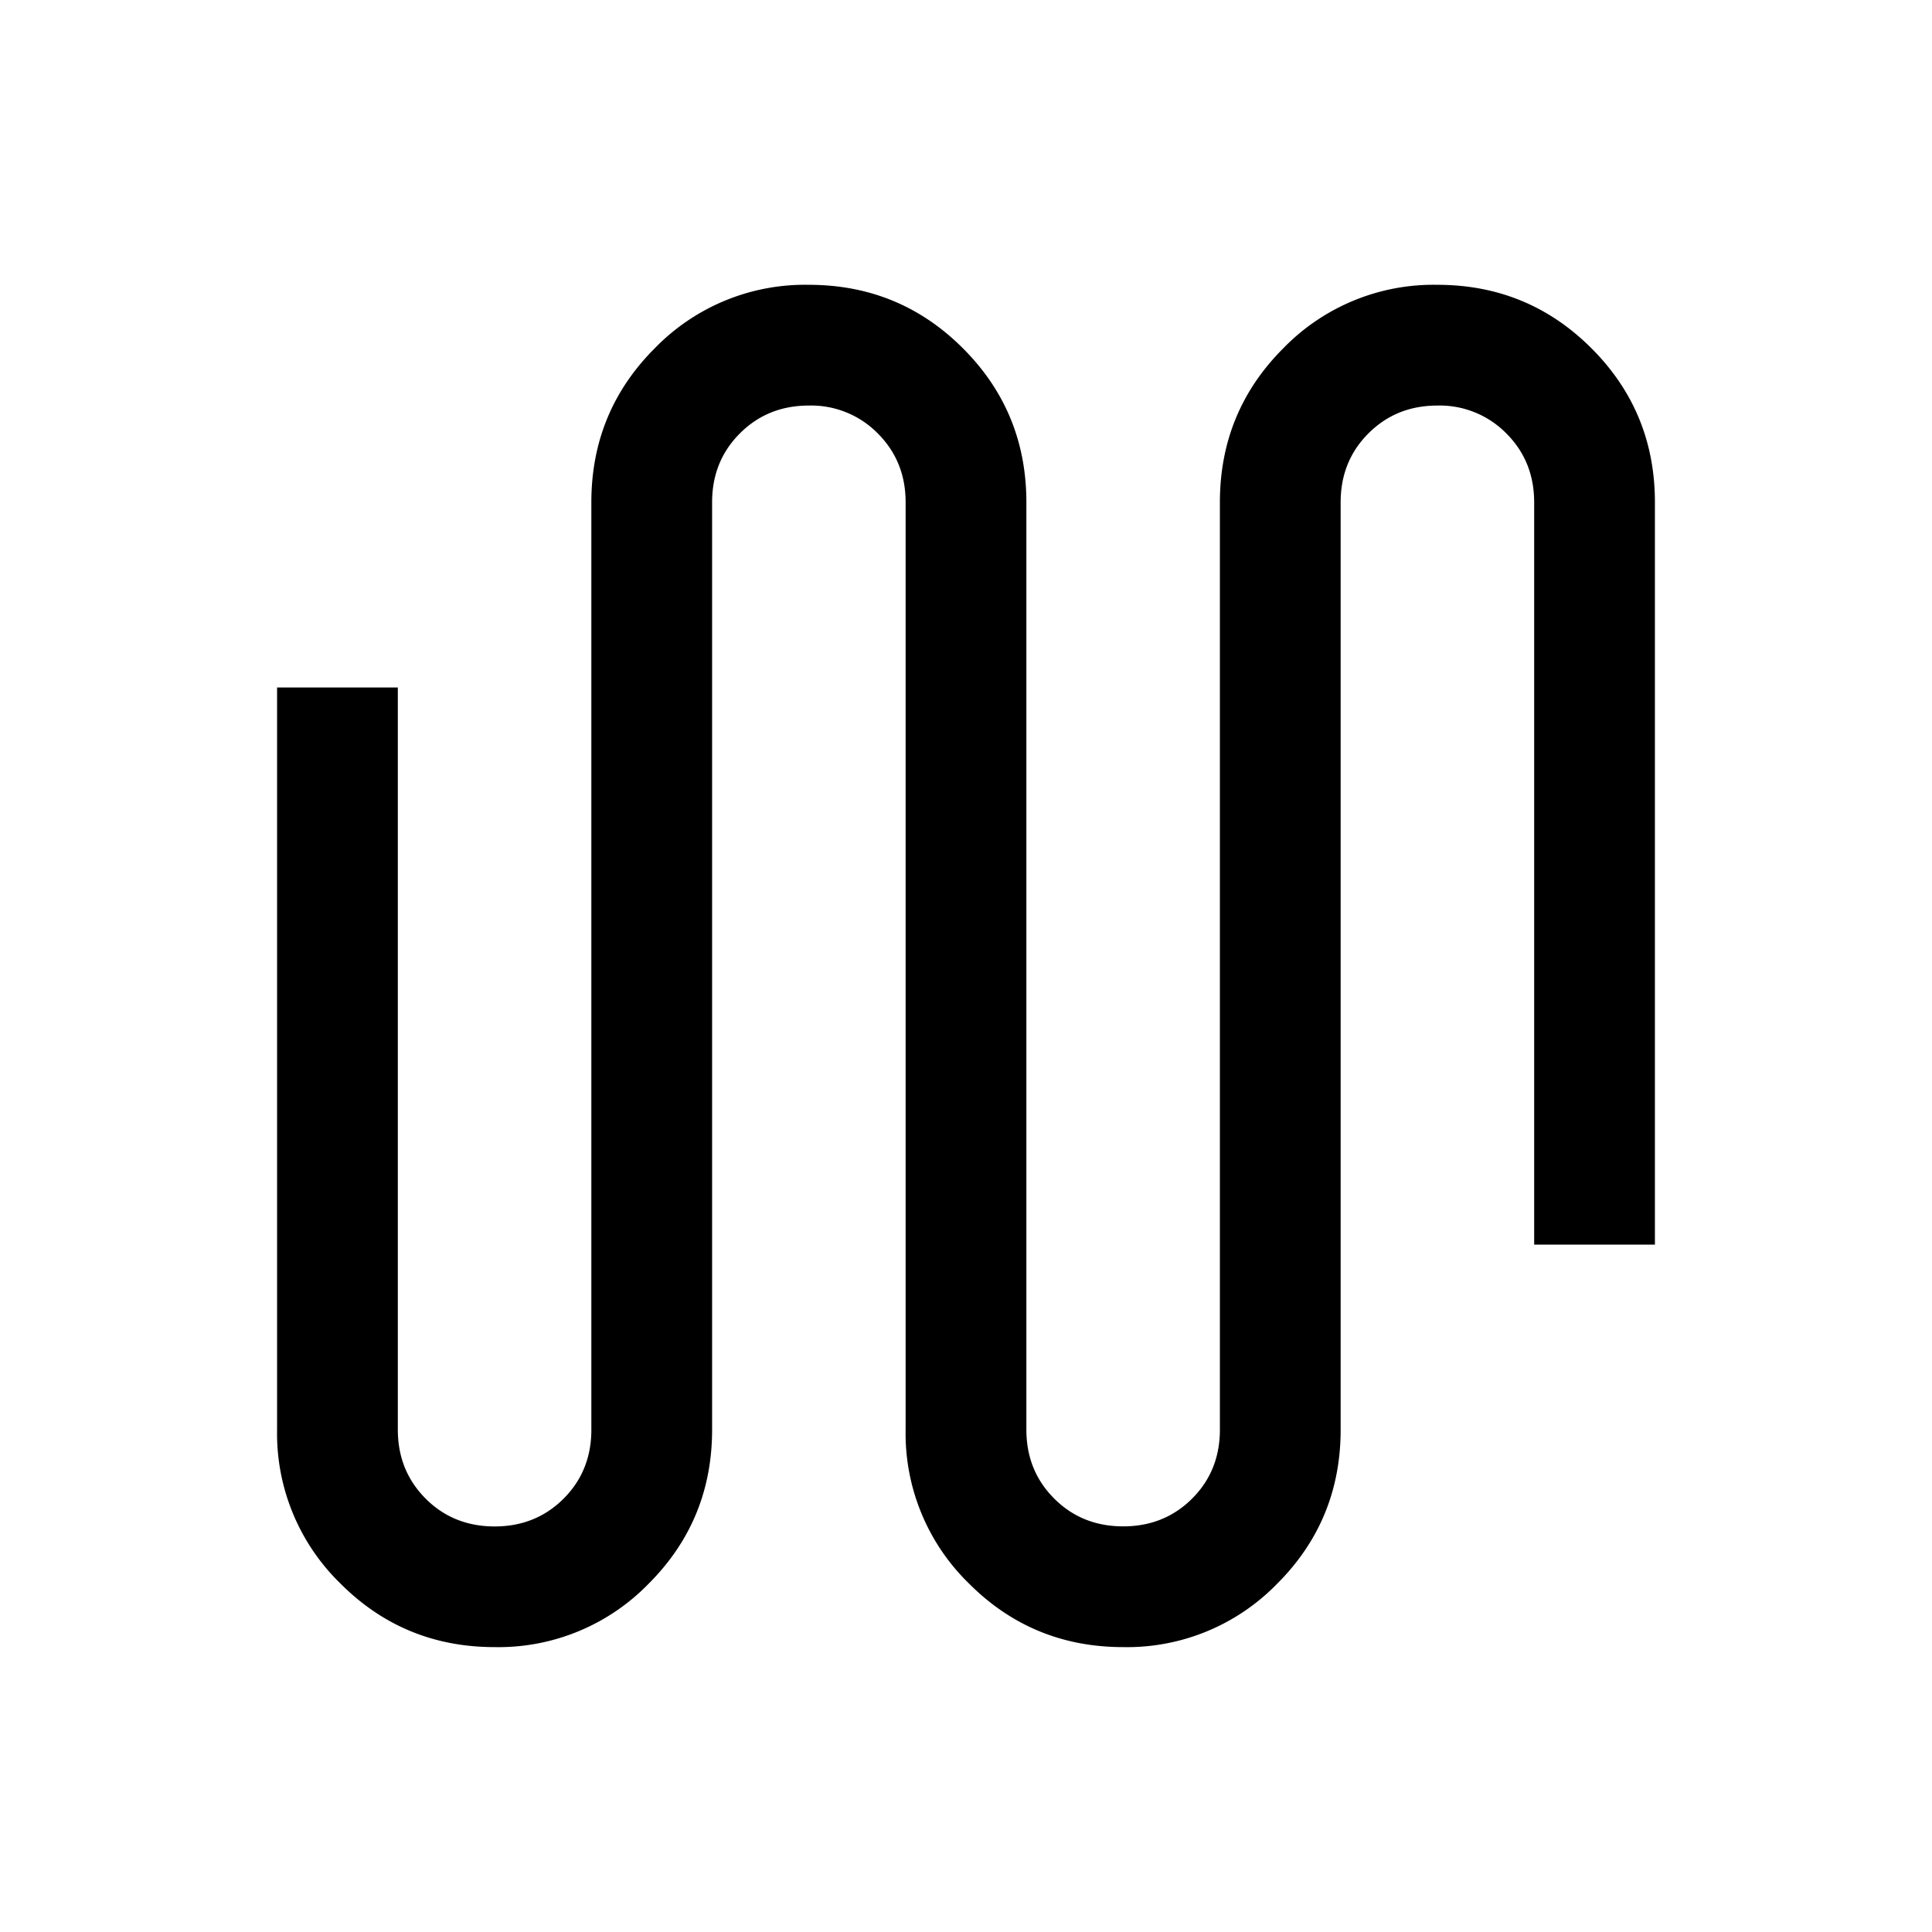 <svg xmlns="http://www.w3.org/2000/svg" width="24" height="24" viewBox="0 0 24 24" fill='currentColor'><path d="M6.145 20.461q-1.126 0-1.914-.788a2.6 2.6 0 0 1-.789-1.914V8.54h1.5v9.22q0 .51.346.857.345.345.857.345.51 0 .856-.345.345-.345.345-.857V6.24q0-1.126.788-1.914a2.6 2.6 0 0 1 1.913-.788q1.126 0 1.914.788.789.788.789 1.914v11.52q0 .51.346.856.345.345.857.345.51 0 .856-.345.345-.345.345-.857V6.24q0-1.126.788-1.914a2.6 2.6 0 0 1 1.913-.788q1.126 0 1.914.788.789.788.789 1.914v9.221h-1.5v-9.22q0-.512-.346-.857a1.16 1.16 0 0 0-.857-.346q-.51 0-.856.346-.345.345-.345.856v11.52q0 1.125-.788 1.913a2.6 2.6 0 0 1-1.913.788q-1.126 0-1.914-.788a2.6 2.6 0 0 1-.789-1.914V6.24q0-.51-.346-.856a1.16 1.16 0 0 0-.857-.346q-.51 0-.856.346-.345.345-.345.856v11.52q0 1.125-.788 1.913a2.6 2.6 0 0 1-1.913.788"/></svg>